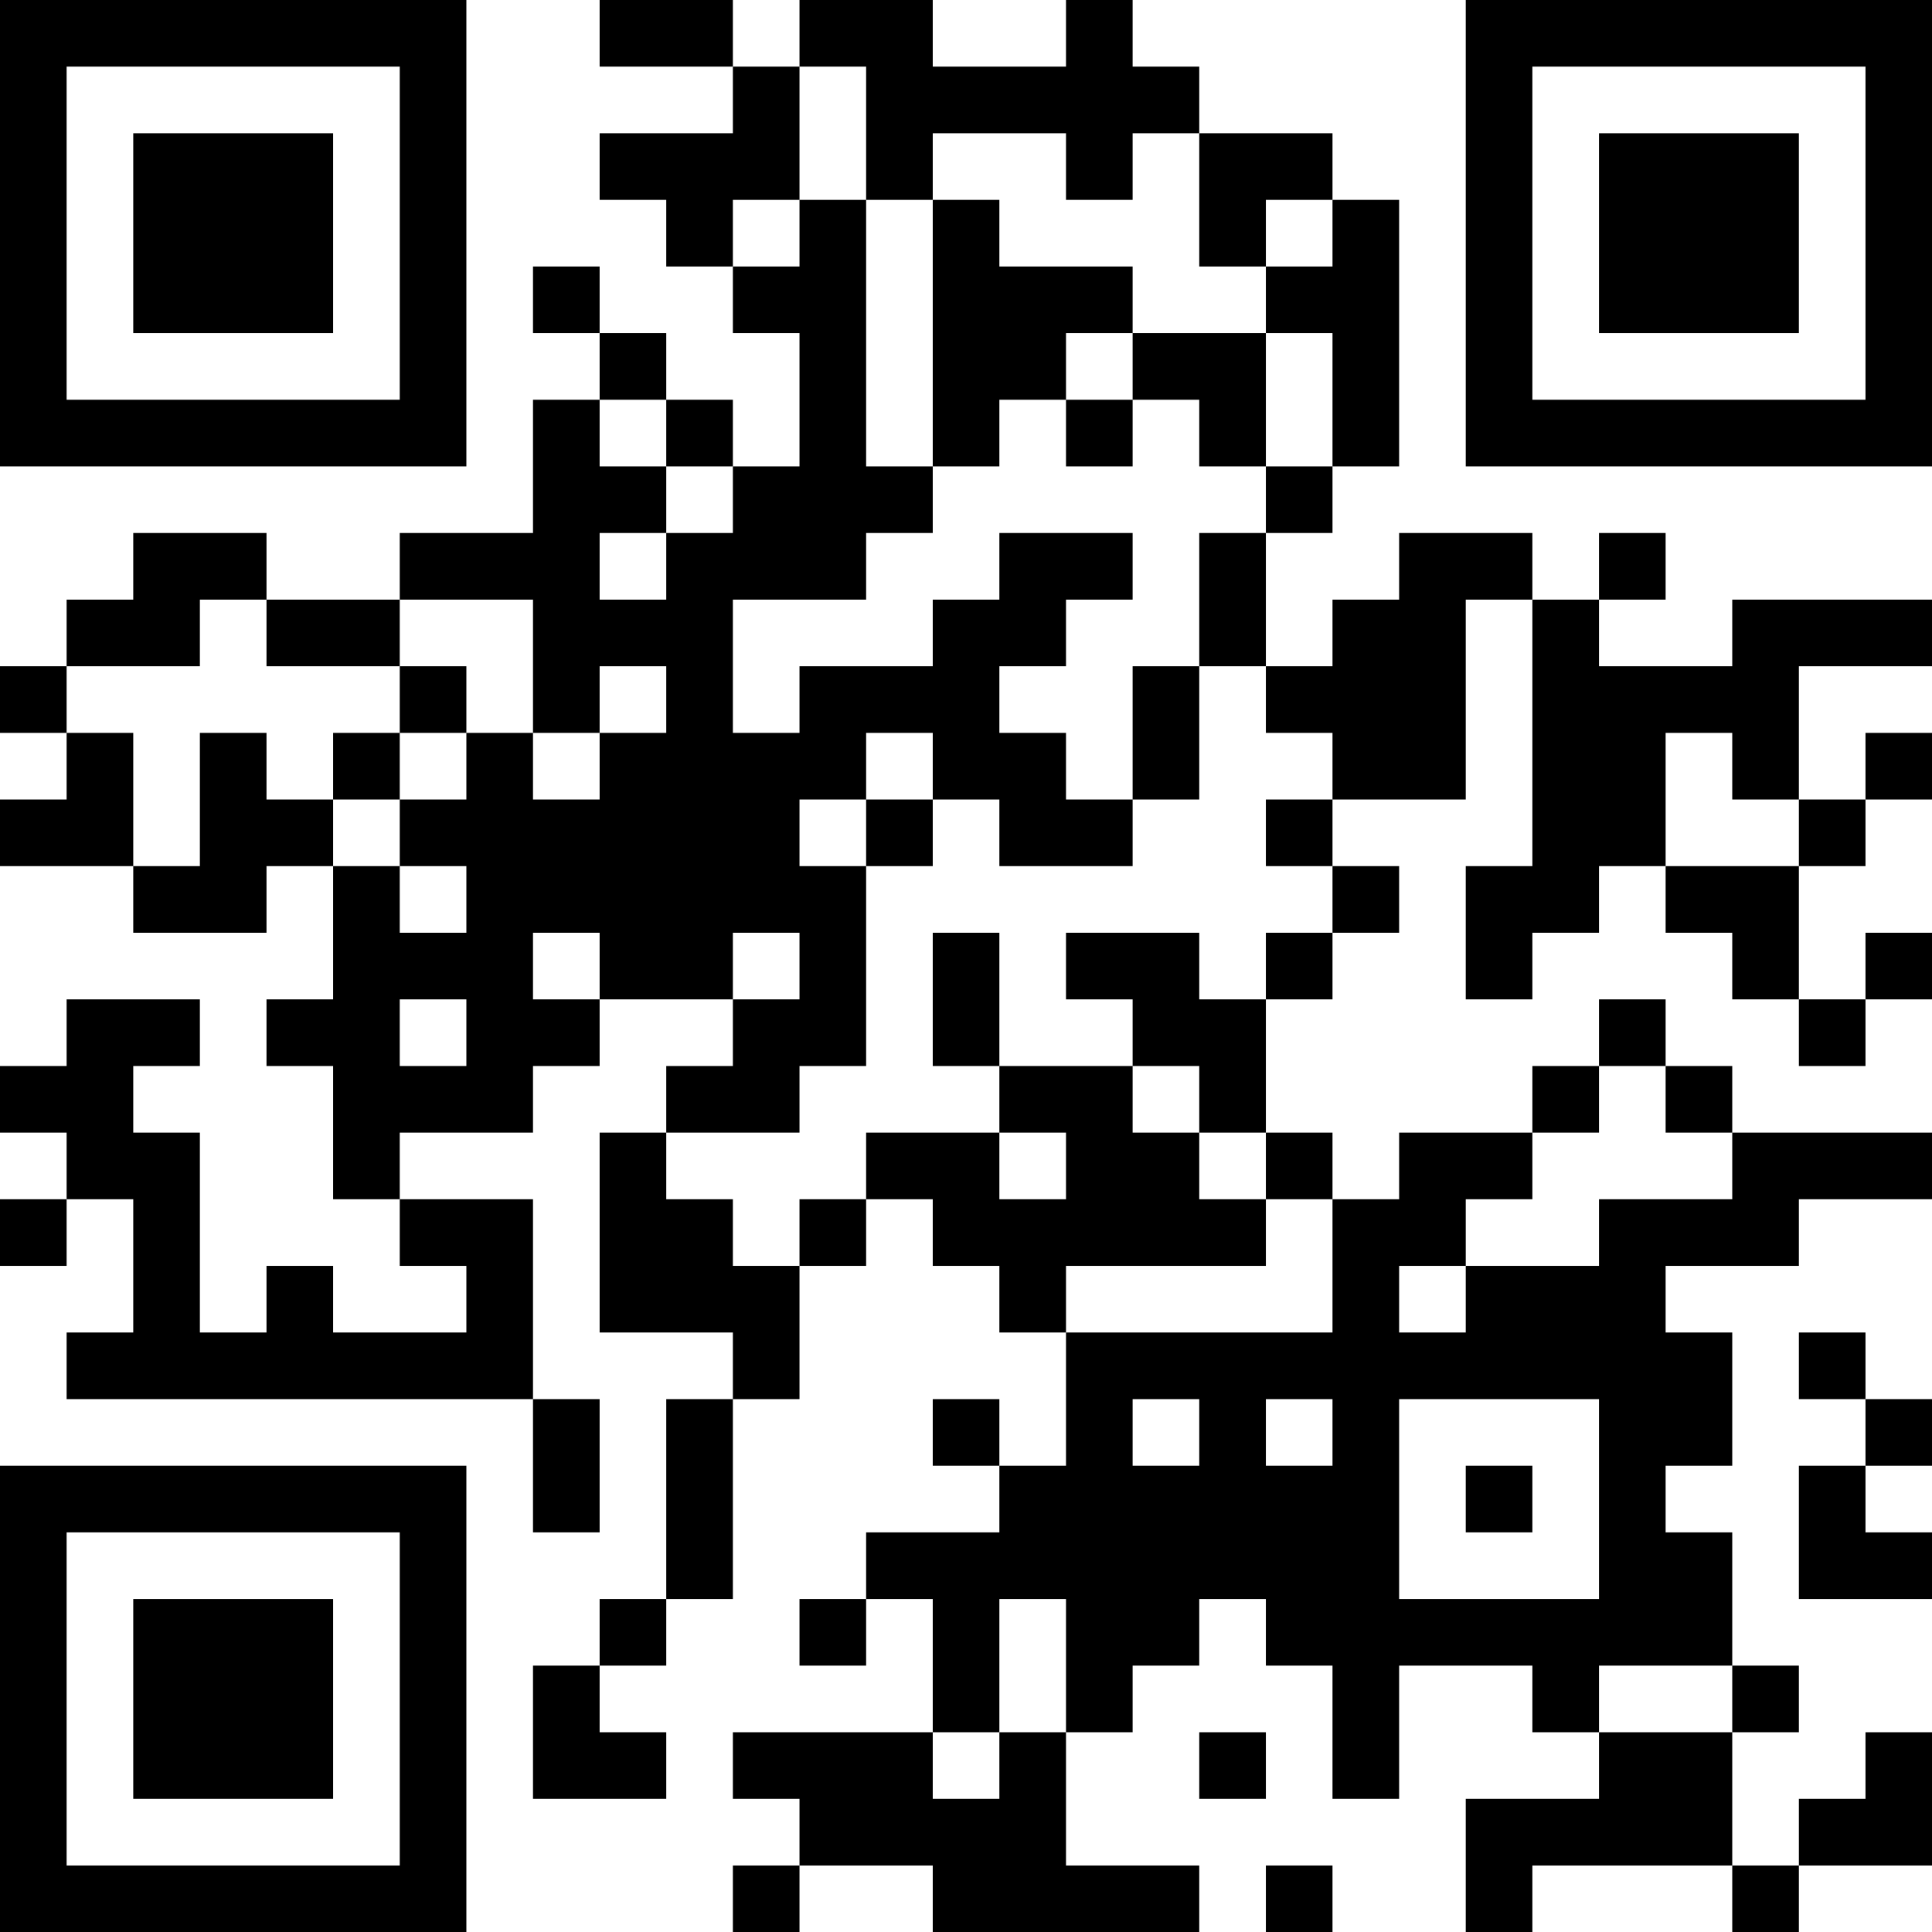 <?xml version="1.0" encoding="UTF-8"?>
<svg xmlns="http://www.w3.org/2000/svg" version="1.1" width="200" height="200" viewBox="0 0 200 200"><rect x="0" y="0" width="200" height="200" fill="#ffffff"/><g transform="scale(6.897)"><g transform="translate(0,0)"><path fill-rule="evenodd" d="M9 0L9 1L11 1L11 2L9 2L9 3L10 3L10 4L11 4L11 5L12 5L12 7L11 7L11 6L10 6L10 5L9 5L9 4L8 4L8 5L9 5L9 6L8 6L8 8L6 8L6 9L4 9L4 8L2 8L2 9L1 9L1 10L0 10L0 11L1 11L1 12L0 12L0 13L2 13L2 14L4 14L4 13L5 13L5 15L4 15L4 16L5 16L5 18L6 18L6 19L7 19L7 20L5 20L5 19L4 19L4 20L3 20L3 17L2 17L2 16L3 16L3 15L1 15L1 16L0 16L0 17L1 17L1 18L0 18L0 19L1 19L1 18L2 18L2 20L1 20L1 21L8 21L8 23L9 23L9 21L8 21L8 18L6 18L6 17L8 17L8 16L9 16L9 15L11 15L11 16L10 16L10 17L9 17L9 20L11 20L11 21L10 21L10 24L9 24L9 25L8 25L8 27L10 27L10 26L9 26L9 25L10 25L10 24L11 24L11 21L12 21L12 19L13 19L13 18L14 18L14 19L15 19L15 20L16 20L16 22L15 22L15 21L14 21L14 22L15 22L15 23L13 23L13 24L12 24L12 25L13 25L13 24L14 24L14 26L11 26L11 27L12 27L12 28L11 28L11 29L12 29L12 28L14 28L14 29L18 29L18 28L16 28L16 26L17 26L17 25L18 25L18 24L19 24L19 25L20 25L20 27L21 27L21 25L23 25L23 26L24 26L24 27L22 27L22 29L23 29L23 28L26 28L26 29L27 29L27 28L29 28L29 26L28 26L28 27L27 27L27 28L26 28L26 26L27 26L27 25L26 25L26 23L25 23L25 22L26 22L26 20L25 20L25 19L27 19L27 18L29 18L29 17L26 17L26 16L25 16L25 15L24 15L24 16L23 16L23 17L21 17L21 18L20 18L20 17L19 17L19 15L20 15L20 14L21 14L21 13L20 13L20 12L22 12L22 9L23 9L23 13L22 13L22 15L23 15L23 14L24 14L24 13L25 13L25 14L26 14L26 15L27 15L27 16L28 16L28 15L29 15L29 14L28 14L28 15L27 15L27 13L28 13L28 12L29 12L29 11L28 11L28 12L27 12L27 10L29 10L29 9L26 9L26 10L24 10L24 9L25 9L25 8L24 8L24 9L23 9L23 8L21 8L21 9L20 9L20 10L19 10L19 8L20 8L20 7L21 7L21 3L20 3L20 2L18 2L18 1L17 1L17 0L16 0L16 1L14 1L14 0L12 0L12 1L11 1L11 0ZM12 1L12 3L11 3L11 4L12 4L12 3L13 3L13 7L14 7L14 8L13 8L13 9L11 9L11 11L12 11L12 10L14 10L14 9L15 9L15 8L17 8L17 9L16 9L16 10L15 10L15 11L16 11L16 12L17 12L17 13L15 13L15 12L14 12L14 11L13 11L13 12L12 12L12 13L13 13L13 16L12 16L12 17L10 17L10 18L11 18L11 19L12 19L12 18L13 18L13 17L15 17L15 18L16 18L16 17L15 17L15 16L17 16L17 17L18 17L18 18L19 18L19 19L16 19L16 20L20 20L20 18L19 18L19 17L18 17L18 16L17 16L17 15L16 15L16 14L18 14L18 15L19 15L19 14L20 14L20 13L19 13L19 12L20 12L20 11L19 11L19 10L18 10L18 8L19 8L19 7L20 7L20 5L19 5L19 4L20 4L20 3L19 3L19 4L18 4L18 2L17 2L17 3L16 3L16 2L14 2L14 3L13 3L13 1ZM14 3L14 7L15 7L15 6L16 6L16 7L17 7L17 6L18 6L18 7L19 7L19 5L17 5L17 4L15 4L15 3ZM16 5L16 6L17 6L17 5ZM9 6L9 7L10 7L10 8L9 8L9 9L10 9L10 8L11 8L11 7L10 7L10 6ZM3 9L3 10L1 10L1 11L2 11L2 13L3 13L3 11L4 11L4 12L5 12L5 13L6 13L6 14L7 14L7 13L6 13L6 12L7 12L7 11L8 11L8 12L9 12L9 11L10 11L10 10L9 10L9 11L8 11L8 9L6 9L6 10L4 10L4 9ZM6 10L6 11L5 11L5 12L6 12L6 11L7 11L7 10ZM17 10L17 12L18 12L18 10ZM25 11L25 13L27 13L27 12L26 12L26 11ZM13 12L13 13L14 13L14 12ZM8 14L8 15L9 15L9 14ZM11 14L11 15L12 15L12 14ZM14 14L14 16L15 16L15 14ZM6 15L6 16L7 16L7 15ZM24 16L24 17L23 17L23 18L22 18L22 19L21 19L21 20L22 20L22 19L24 19L24 18L26 18L26 17L25 17L25 16ZM27 20L27 21L28 21L28 22L27 22L27 24L29 24L29 23L28 23L28 22L29 22L29 21L28 21L28 20ZM17 21L17 22L18 22L18 21ZM19 21L19 22L20 22L20 21ZM21 21L21 24L24 24L24 21ZM22 22L22 23L23 23L23 22ZM15 24L15 26L14 26L14 27L15 27L15 26L16 26L16 24ZM24 25L24 26L26 26L26 25ZM18 26L18 27L19 27L19 26ZM19 28L19 29L20 29L20 28ZM0 0L0 7L7 7L7 0ZM1 1L1 6L6 6L6 1ZM2 2L2 5L5 5L5 2ZM22 0L22 7L29 7L29 0ZM23 1L23 6L28 6L28 1ZM24 2L24 5L27 5L27 2ZM0 22L0 29L7 29L7 22ZM1 23L1 28L6 28L6 23ZM2 24L2 27L5 27L5 24Z" fill="#000000"/></g></g></svg>
